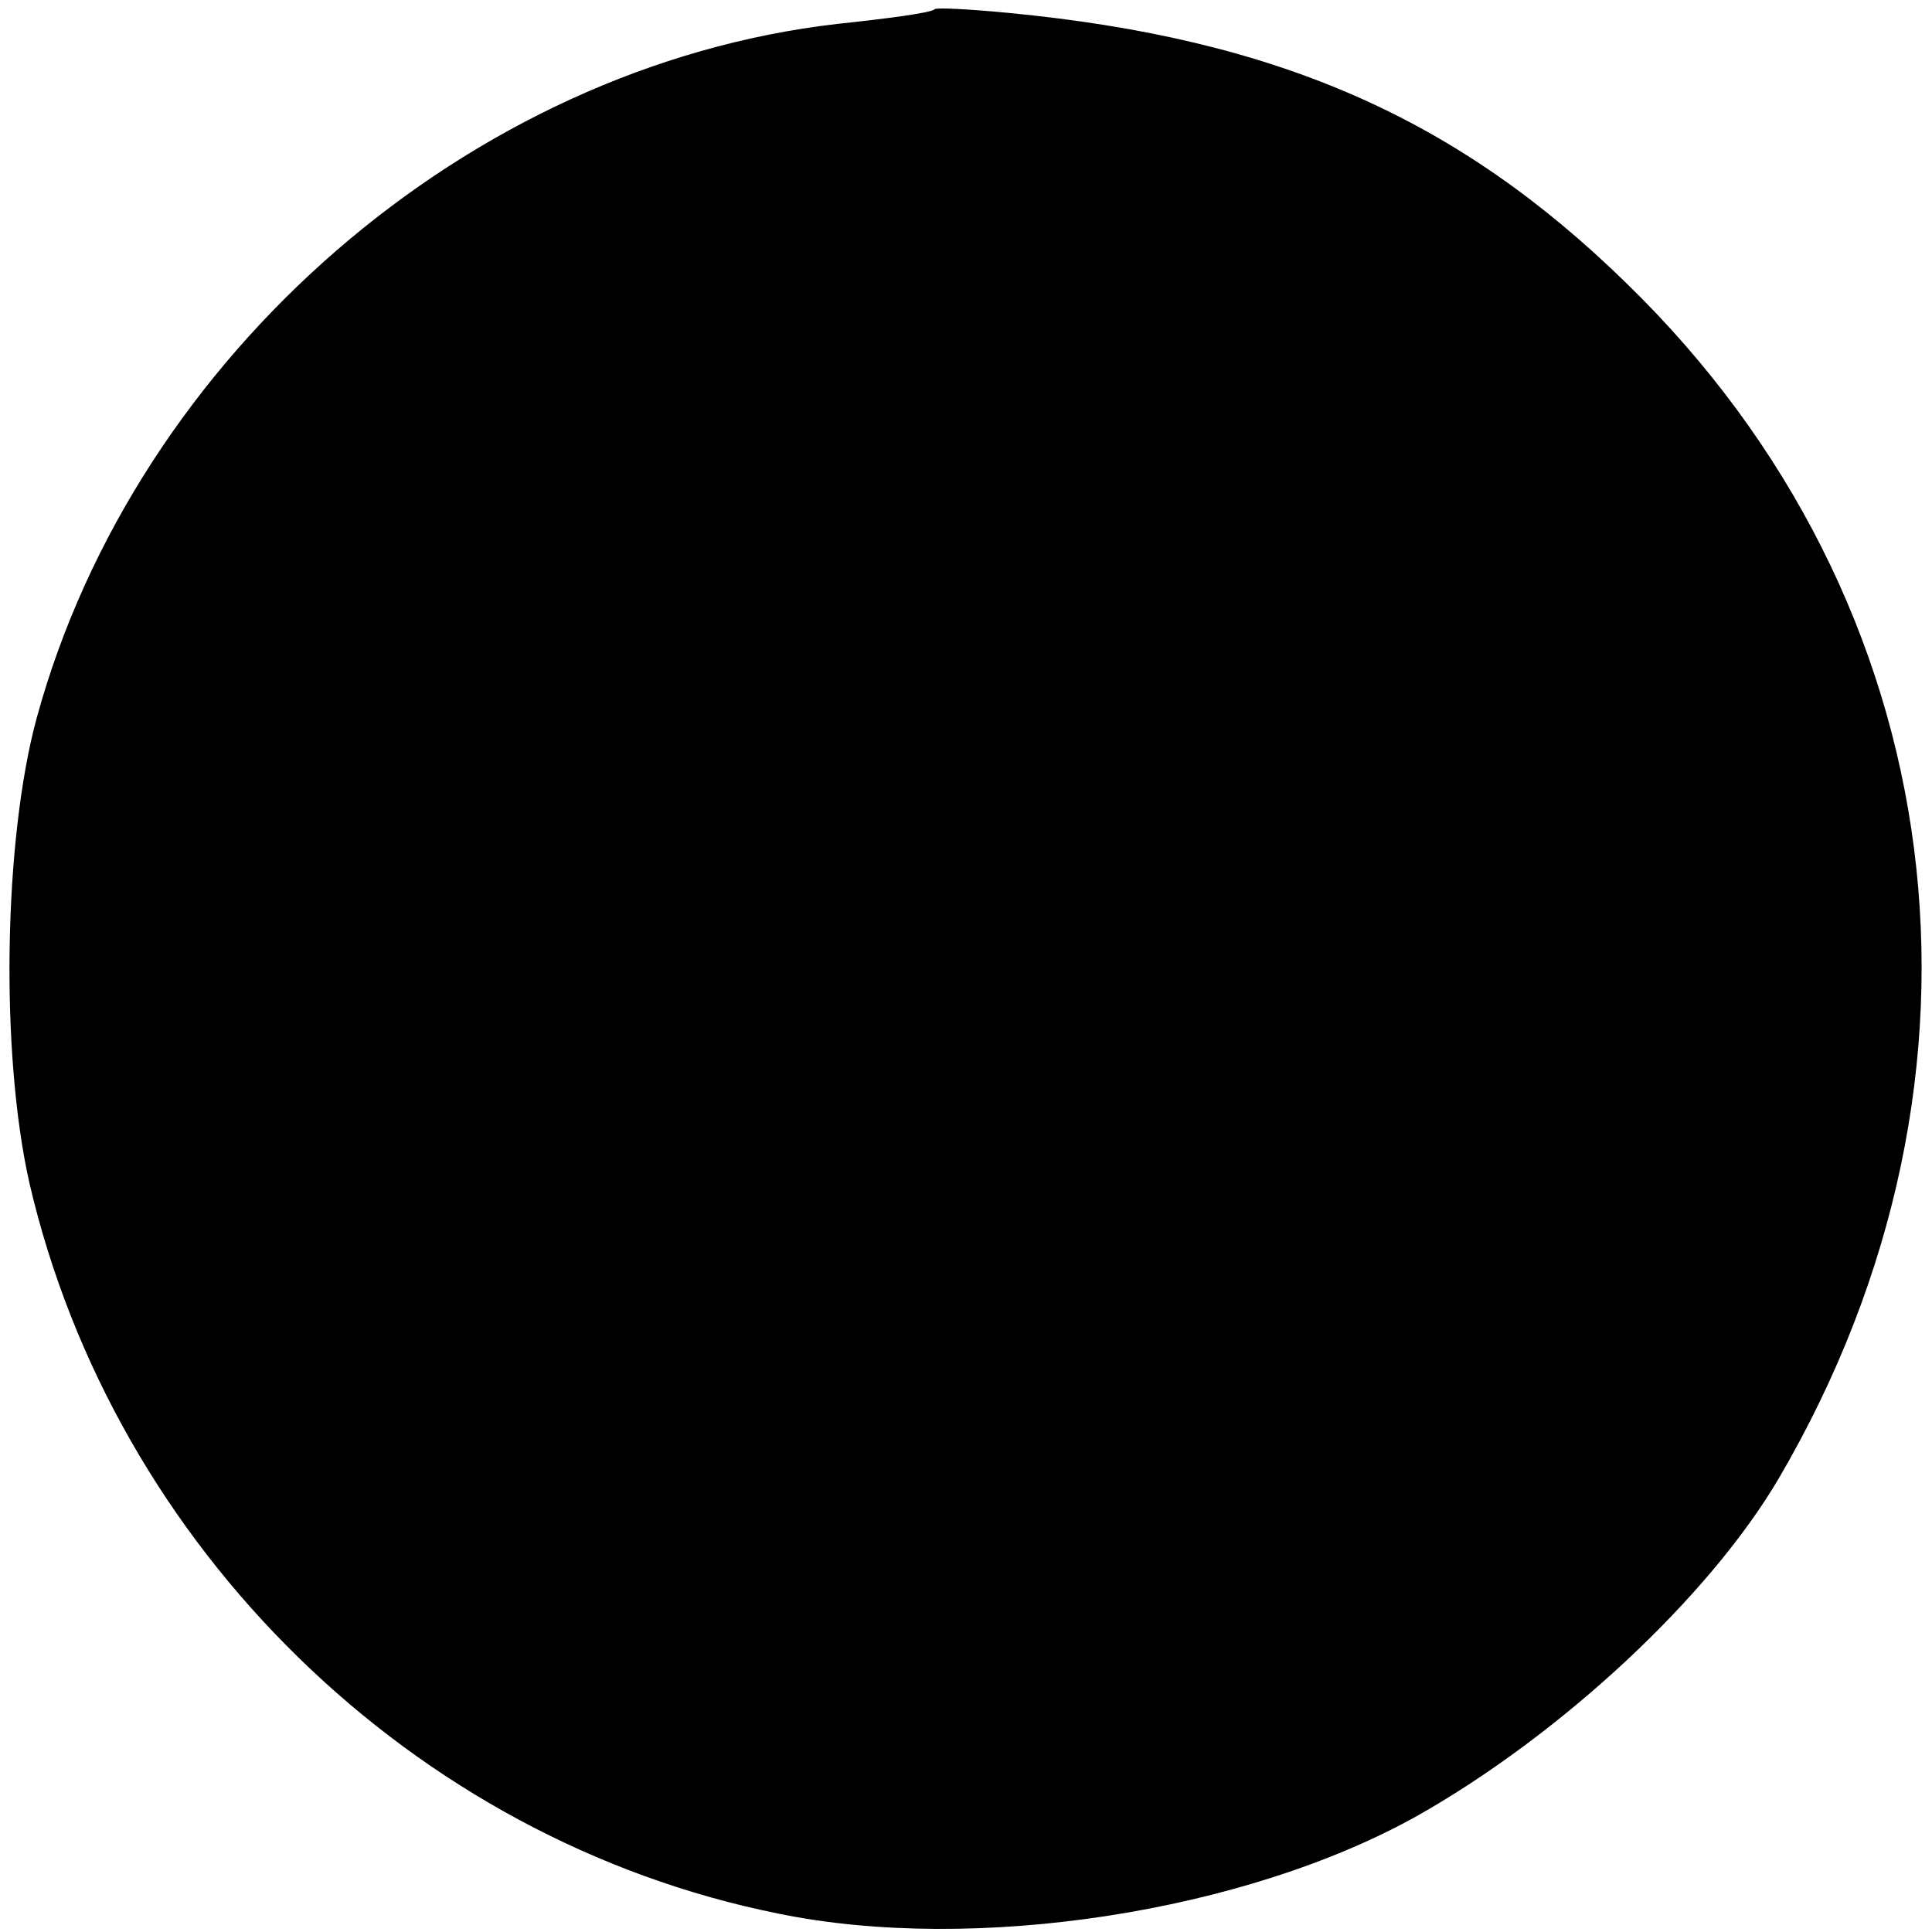 <?xml version="1.0" standalone="no"?>
<!DOCTYPE svg PUBLIC "-//W3C//DTD SVG 20010904//EN"
 "http://www.w3.org/TR/2001/REC-SVG-20010904/DTD/svg10.dtd">
<svg version="1.0" xmlns="http://www.w3.org/2000/svg"
 width="105pt" height="105pt" viewBox="0 0 105 105"
 preserveAspectRatio="xMidYMid meet">
<g transform="translate(0,105) scale(0.1,-0.1)"
fill="#000000" stroke="none">
<path d="M508 1045 c-2 -2 -25 -5 -53 -8 -200 -23 -381 -180 -435 -377 -18
-66 -20 -182 -4 -253 46 -198 208 -357 407 -397 107 -22 254 1 347 53 78 44
159 119 197 184 128 219 95 476 -83 649 -92 90 -190 133 -336 147 -21 2 -39 3
-40 2z"/>
</g>
</svg>
